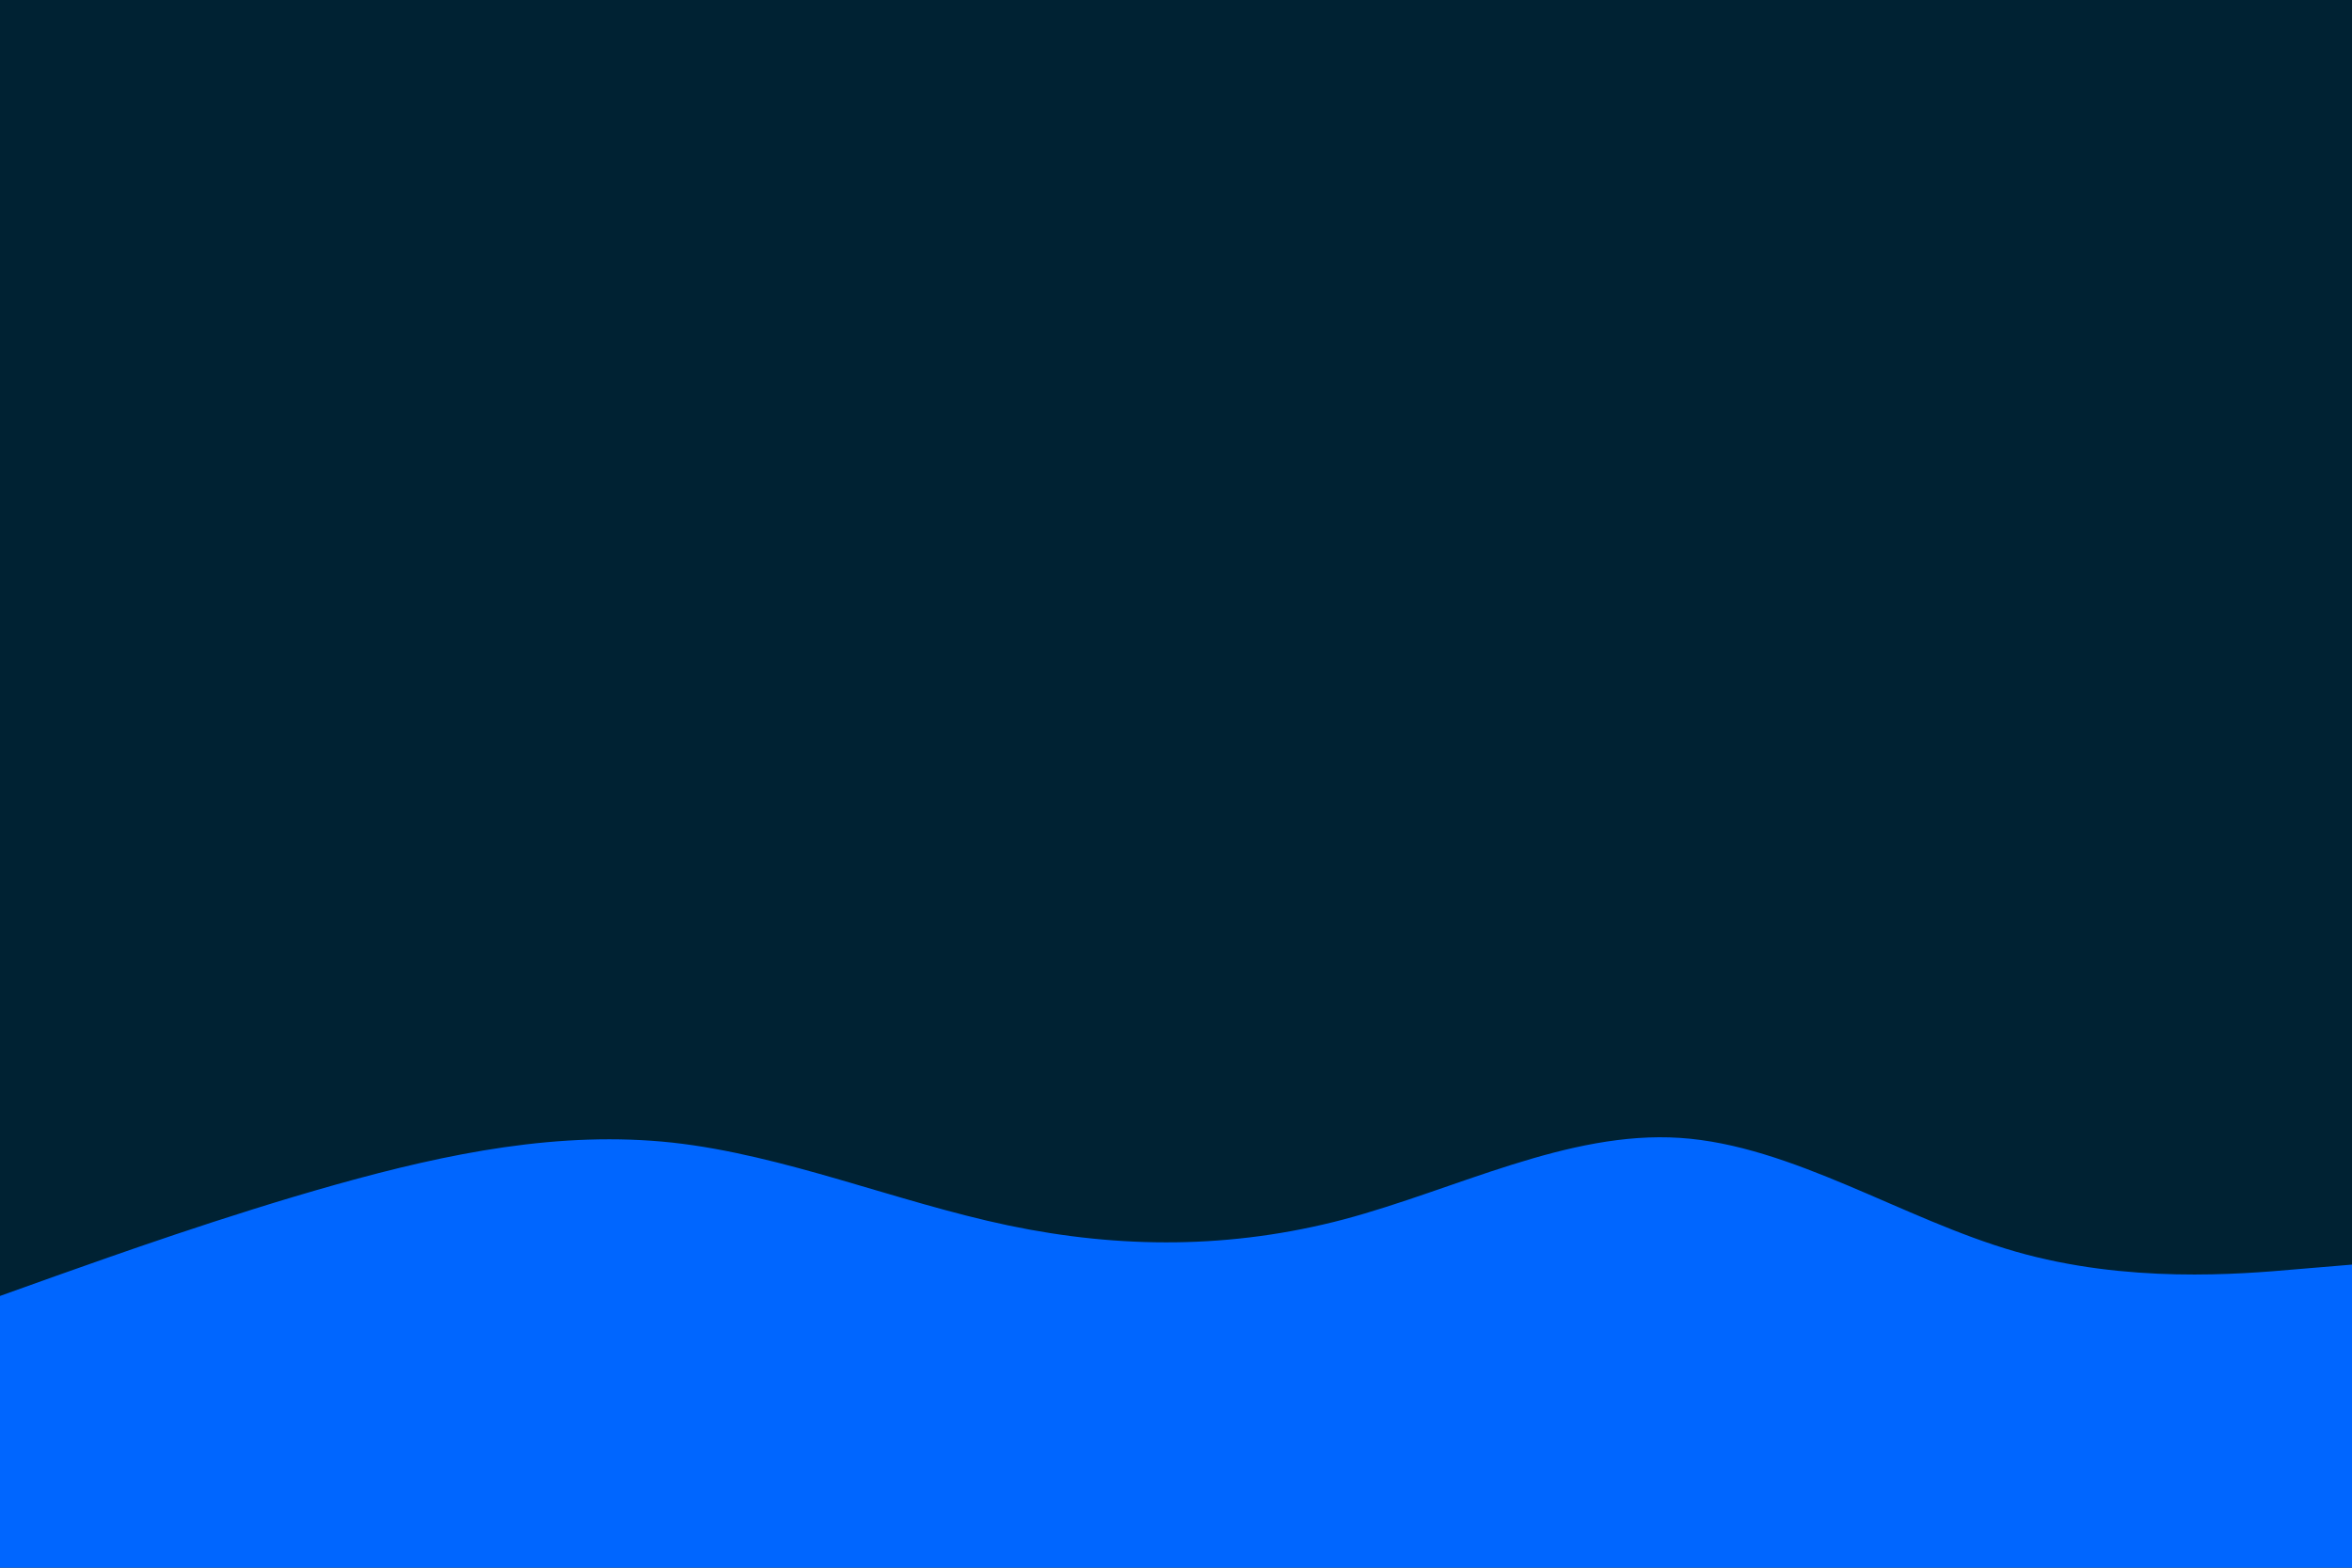 <svg id="visual" viewBox="0 0 900 600" width="900" height="600" xmlns="http://www.w3.org/2000/svg" xmlns:xlink="http://www.w3.org/1999/xlink" version="1.1"><rect x="0" y="0" width="900" height="600" fill="#002233"></rect><path d="M0 496L21.5 488.3C43 480.7 86 465.3 128.8 453.3C171.7 441.3 214.3 432.7 257.2 437.3C300 442 343 460 385.8 469C428.7 478 471.3 478 514.2 466.7C557 455.3 600 432.7 642.8 435.5C685.7 438.3 728.3 466.7 771.2 479C814 491.3 857 487.7 878.5 485.8L900 484L900 601L878.5 601C857 601 814 601 771.2 601C728.3 601 685.7 601 642.8 601C600 601 557 601 514.2 601C471.3 601 428.7 601 385.8 601C343 601 300 601 257.2 601C214.3 601 171.7 601 128.8 601C86 601 43 601 21.5 601L0 601Z" fill="#0066FF" stroke-linecap="round" stroke-linejoin="miter"></path></svg>